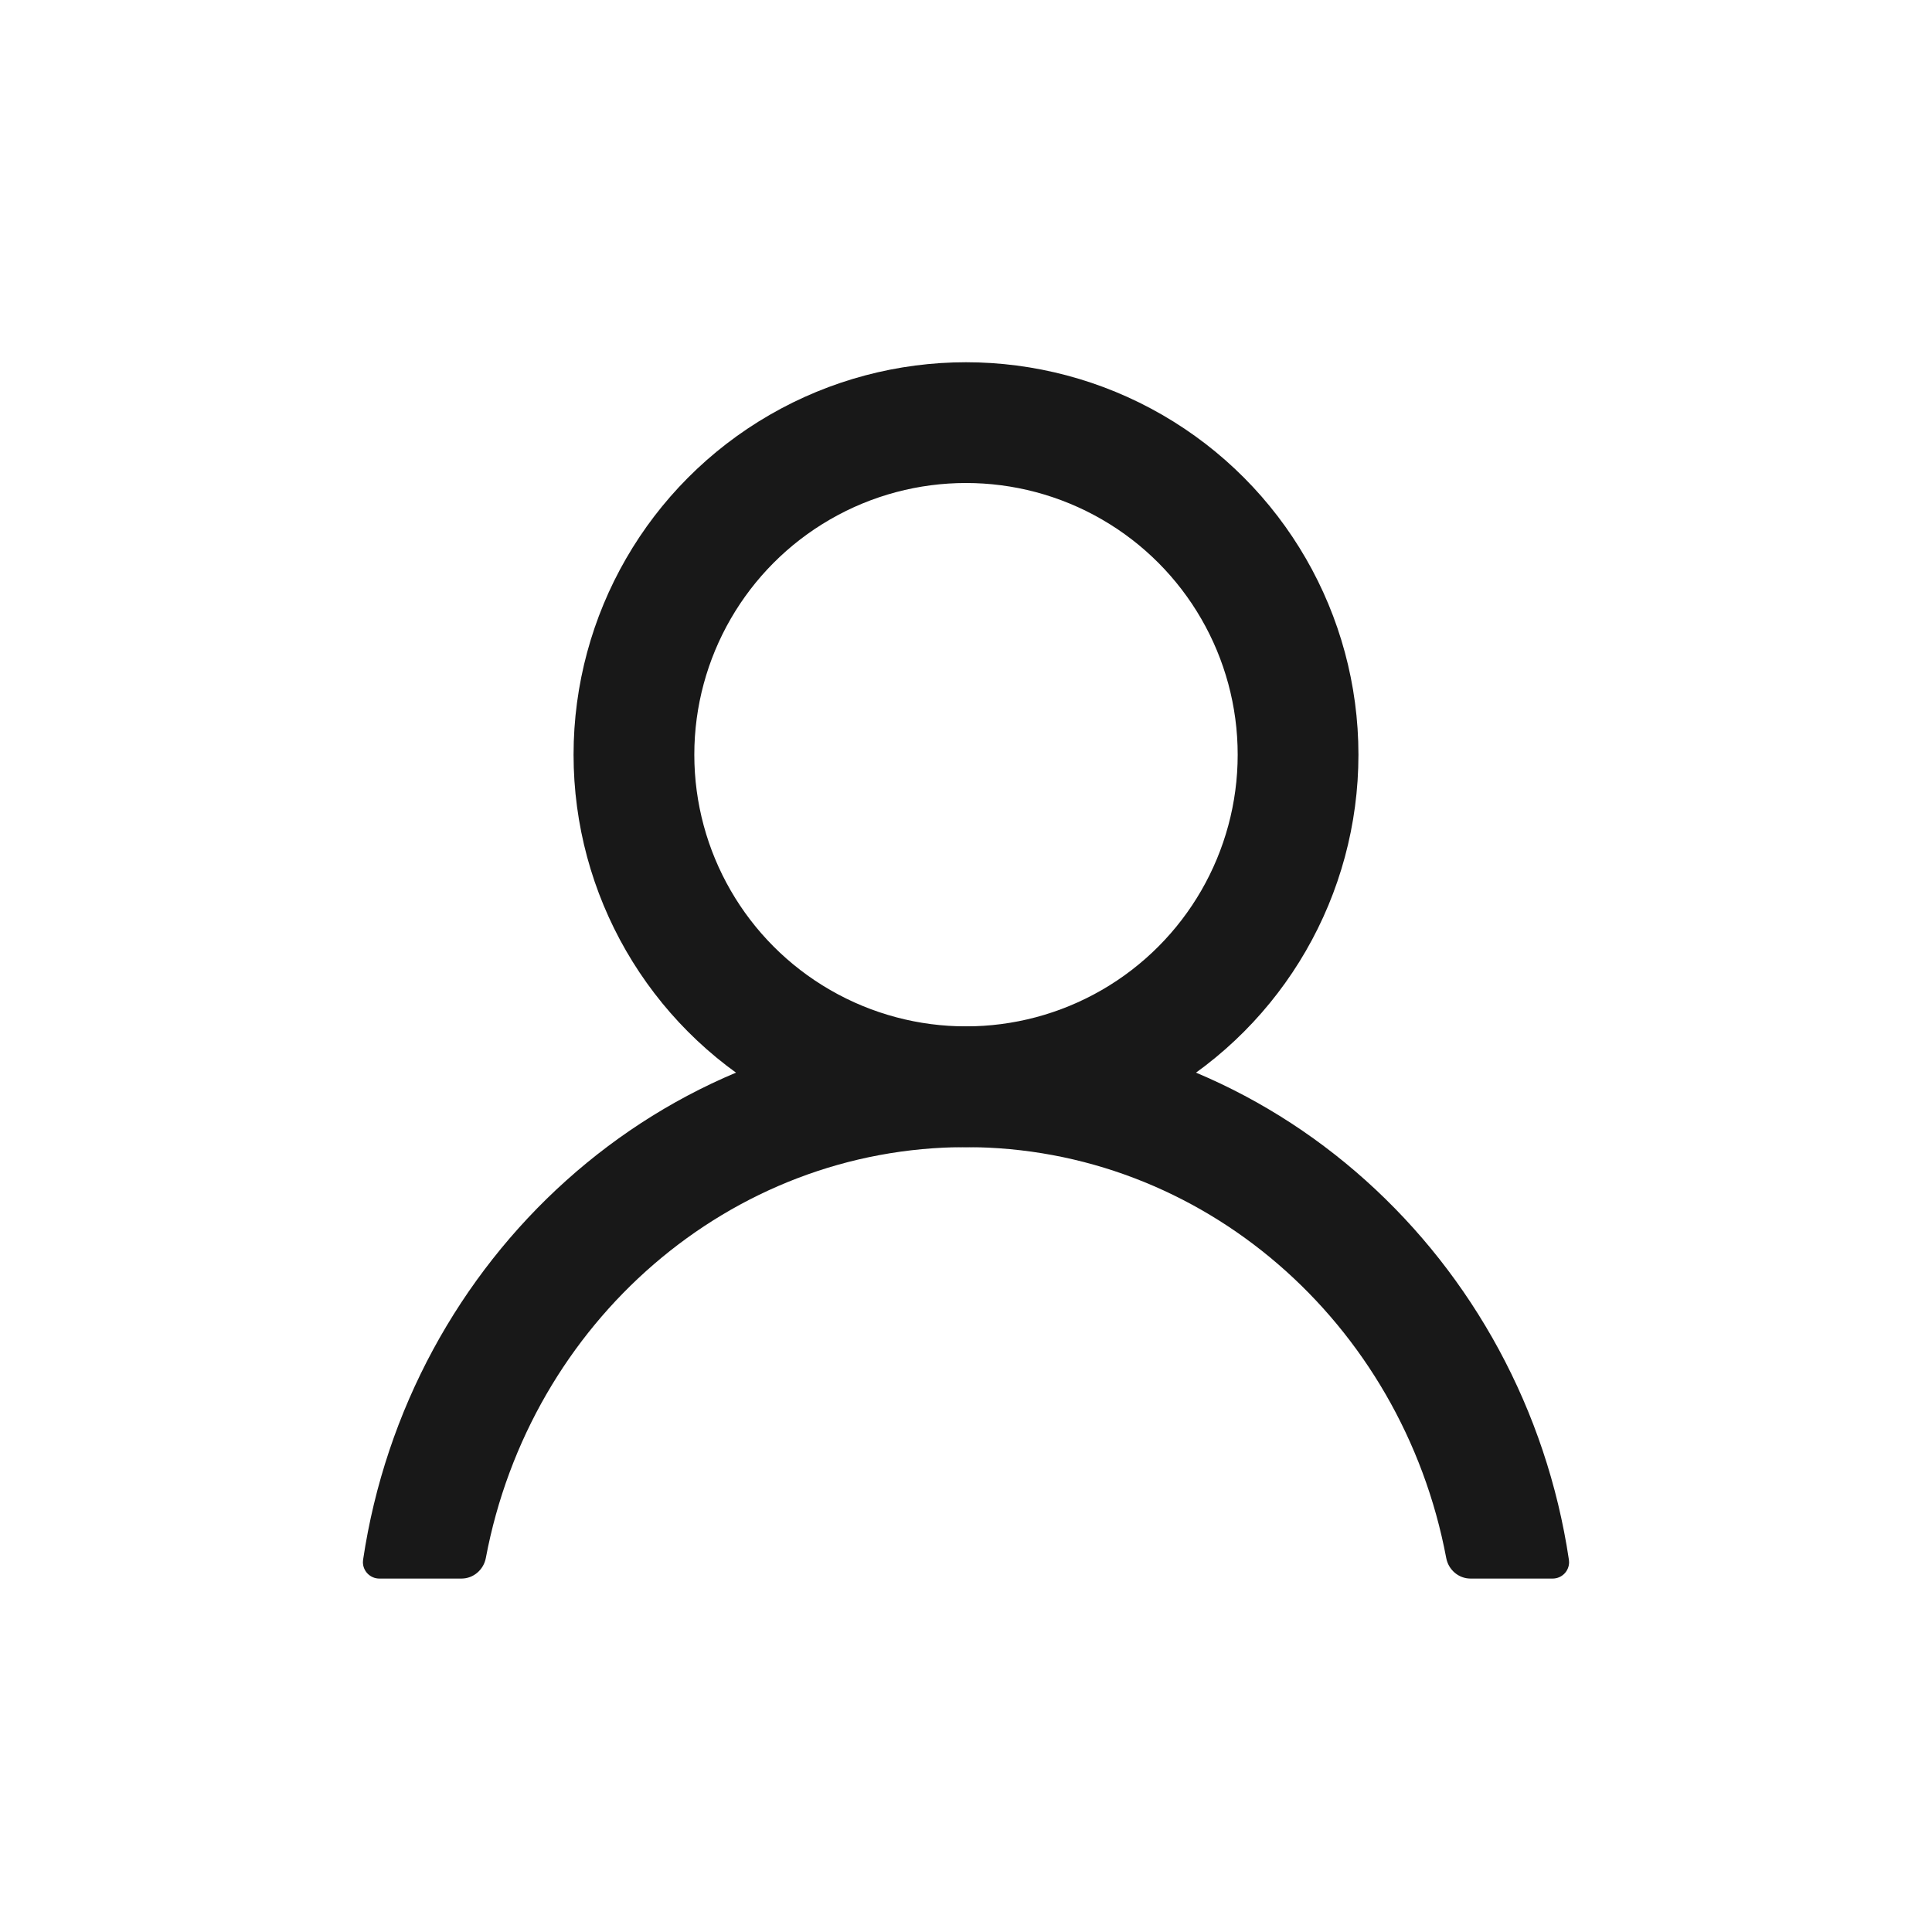<svg width="32" height="32" viewBox="0 0 32 32" fill="none" xmlns="http://www.w3.org/2000/svg">
<circle cx="16" cy="12.5" r="5.5" stroke="#181818" stroke-width="2" stroke-linejoin="round"/>
<path fill-rule="evenodd" clip-rule="evenodd" d="M16 19C12.086 19 8.781 21.902 8.047 25.805C8.01 26 7.842 26.146 7.644 26.146H6.283C6.133 26.146 6.011 26.024 6.011 25.874C6.011 25.861 6.012 25.847 6.014 25.834C6.757 20.858 10.92 17 16 17C21.08 17 25.243 20.858 25.986 25.834C25.988 25.847 25.989 25.861 25.989 25.874C25.989 26.024 25.868 26.146 25.717 26.146H24.356C24.158 26.146 23.99 26 23.954 25.805C23.219 21.902 19.914 19 16 19Z" fill="#181818"/>
</svg>
